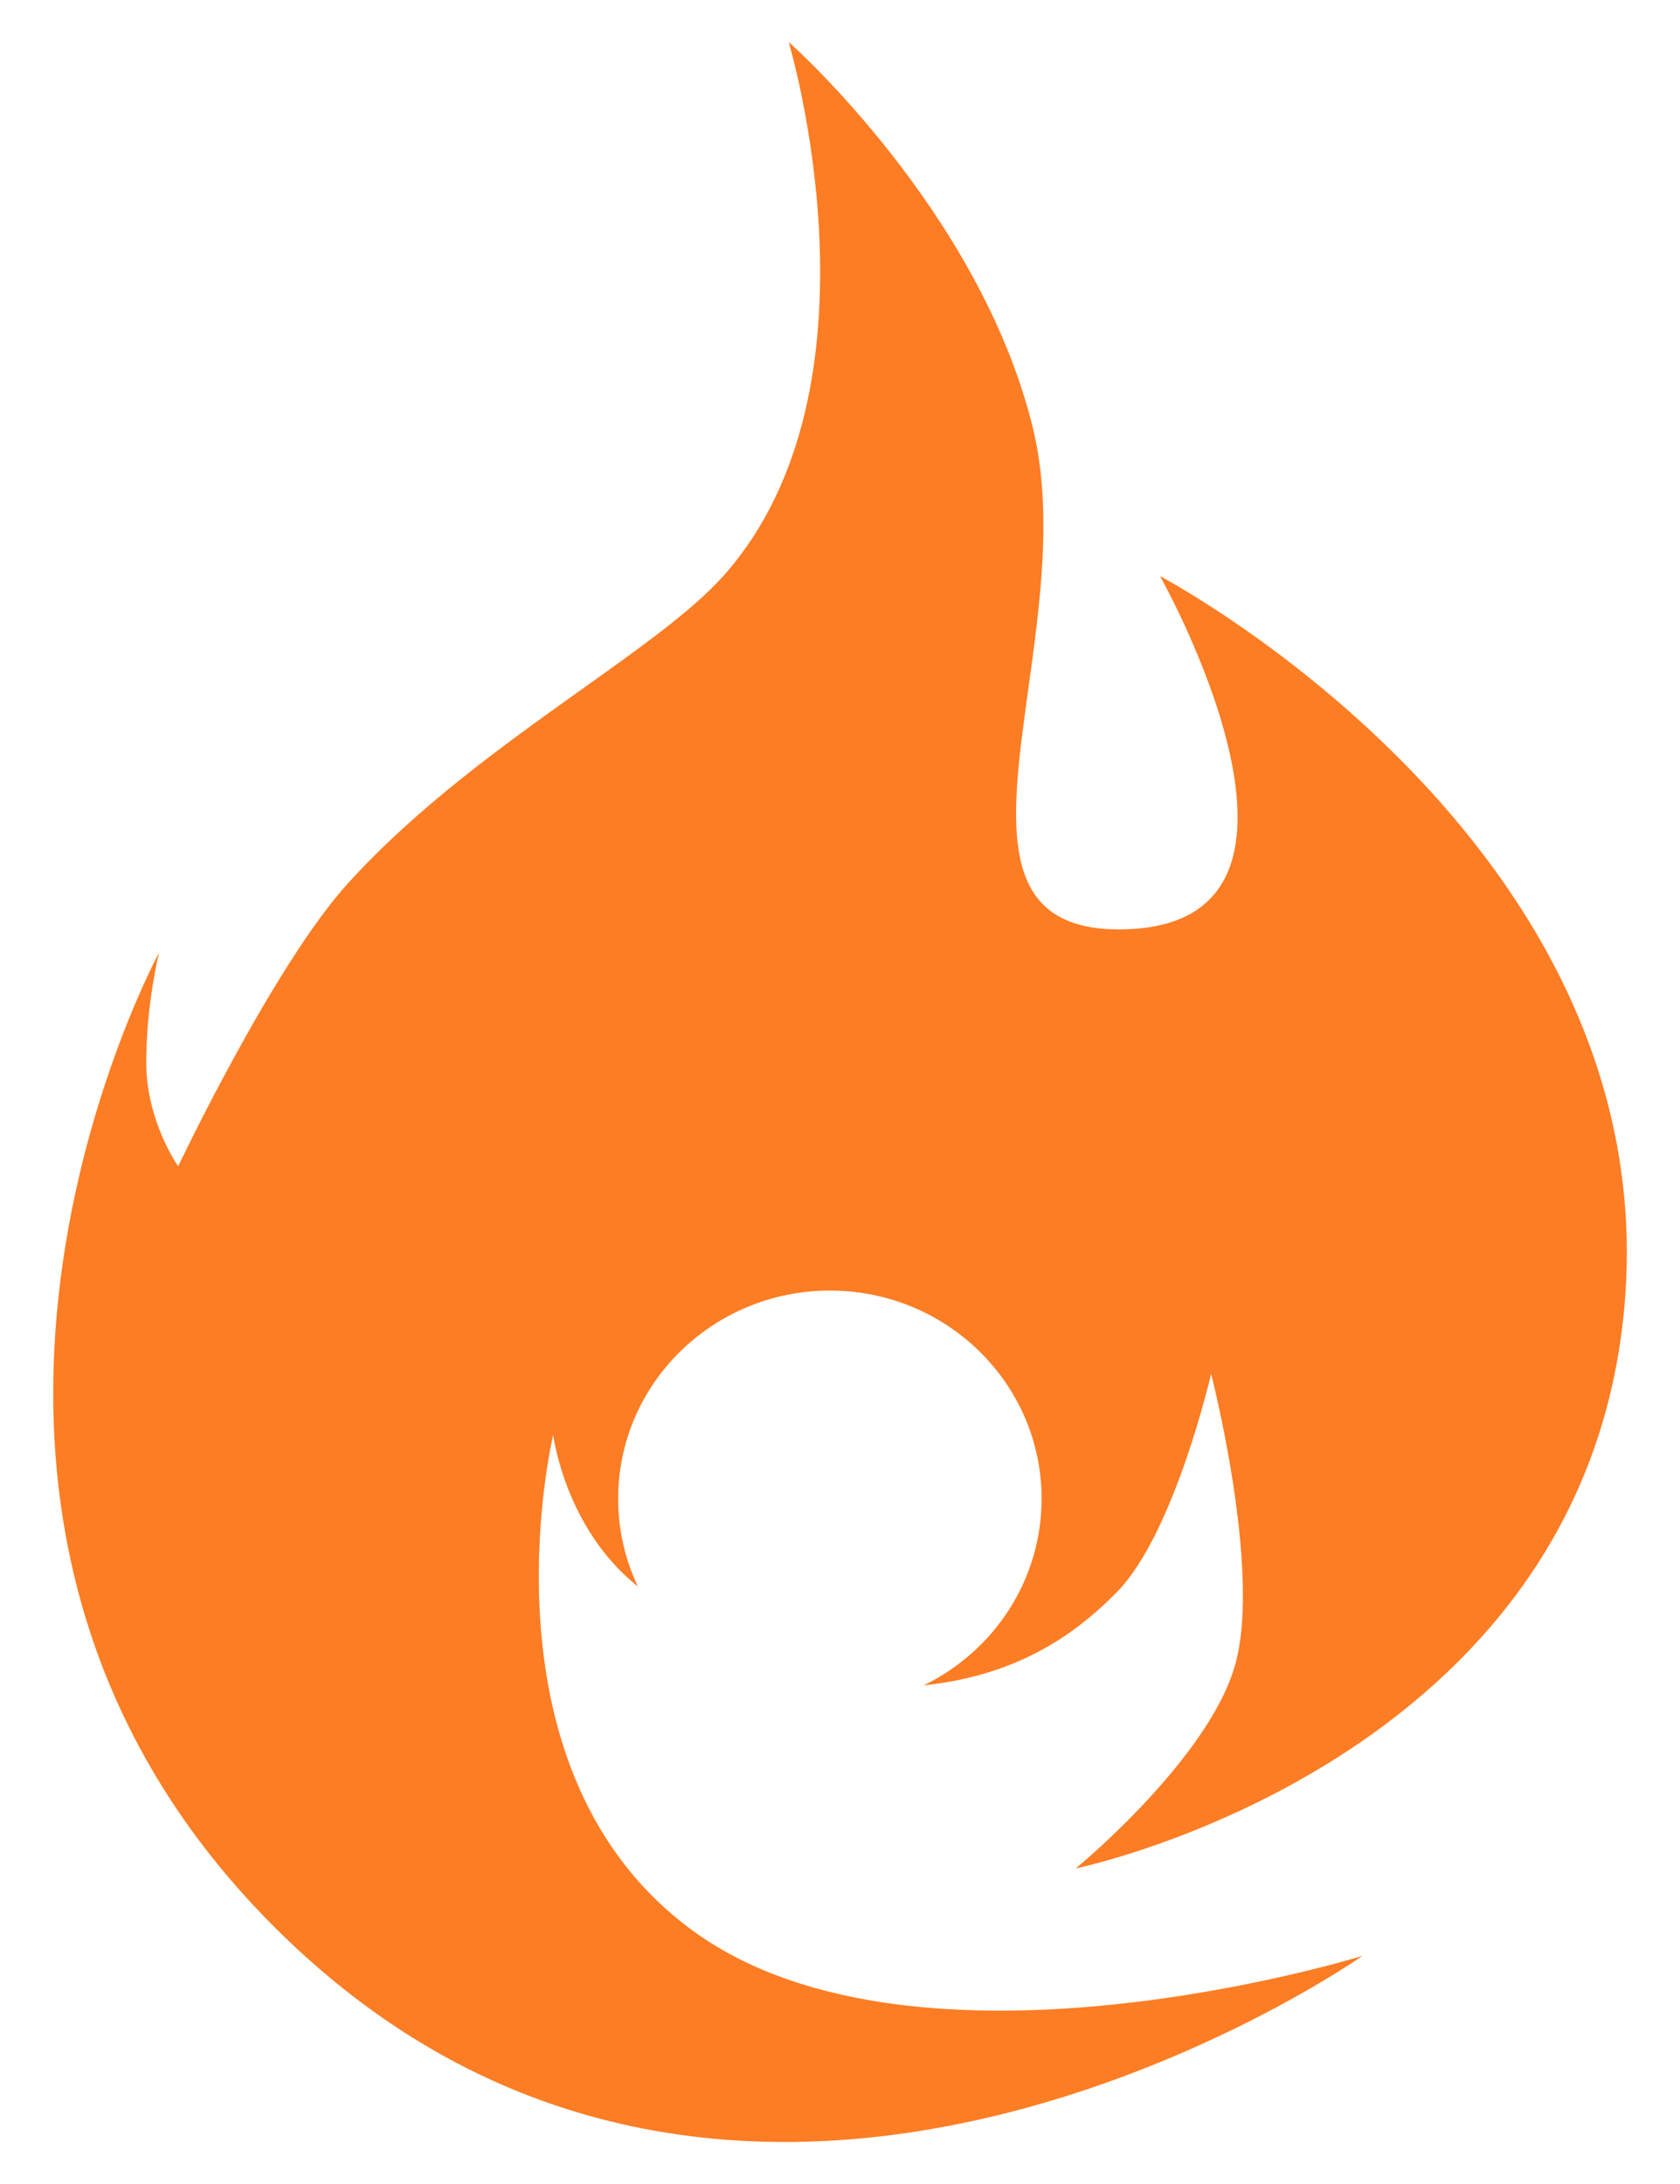 <svg width="20" height="26" viewBox="0 0 20 26" fill="none" xmlns="http://www.w3.org/2000/svg">
<path fill-rule="evenodd" clip-rule="evenodd" d="M14.708 19.806C15.017 18.677 14.418 16.355 14.418 16.355C14.418 16.355 13.983 18.247 13.303 18.946C12.724 19.542 12.014 19.956 10.995 20.064C11.828 19.66 12.4 18.816 12.4 17.842C12.4 16.473 11.272 15.364 9.88 15.364C8.488 15.364 7.359 16.473 7.359 17.842C7.359 18.215 7.443 18.57 7.594 18.887C6.723 18.194 6.586 17.082 6.586 17.082C6.586 17.082 5.614 21.118 8.293 23.017C10.972 24.916 16.22 23.284 16.22 23.284C16.22 23.284 8.71 28.568 3.145 22.817C-1.649 17.863 1.894 11.34 1.894 11.34C1.894 11.34 1.741 11.945 1.741 12.648C1.741 13.35 2.121 13.884 2.121 13.884C2.121 13.884 3.257 11.49 4.142 10.516C4.978 9.594 6.027 8.847 6.933 8.201C7.63 7.704 8.243 7.268 8.609 6.859C10.624 4.605 9.389 0.5 9.389 0.5C9.389 0.5 11.661 2.503 12.295 5.09C12.537 6.076 12.381 7.198 12.242 8.201C12.016 9.83 11.834 11.146 13.465 11.06C16.101 10.922 13.81 6.859 13.81 6.859C13.81 6.859 19.79 10.001 19.343 15.497C18.896 20.994 12.807 22.243 12.807 22.243C12.807 22.243 14.399 20.936 14.708 19.806Z" fill="#FD7D24"/>
</svg>
